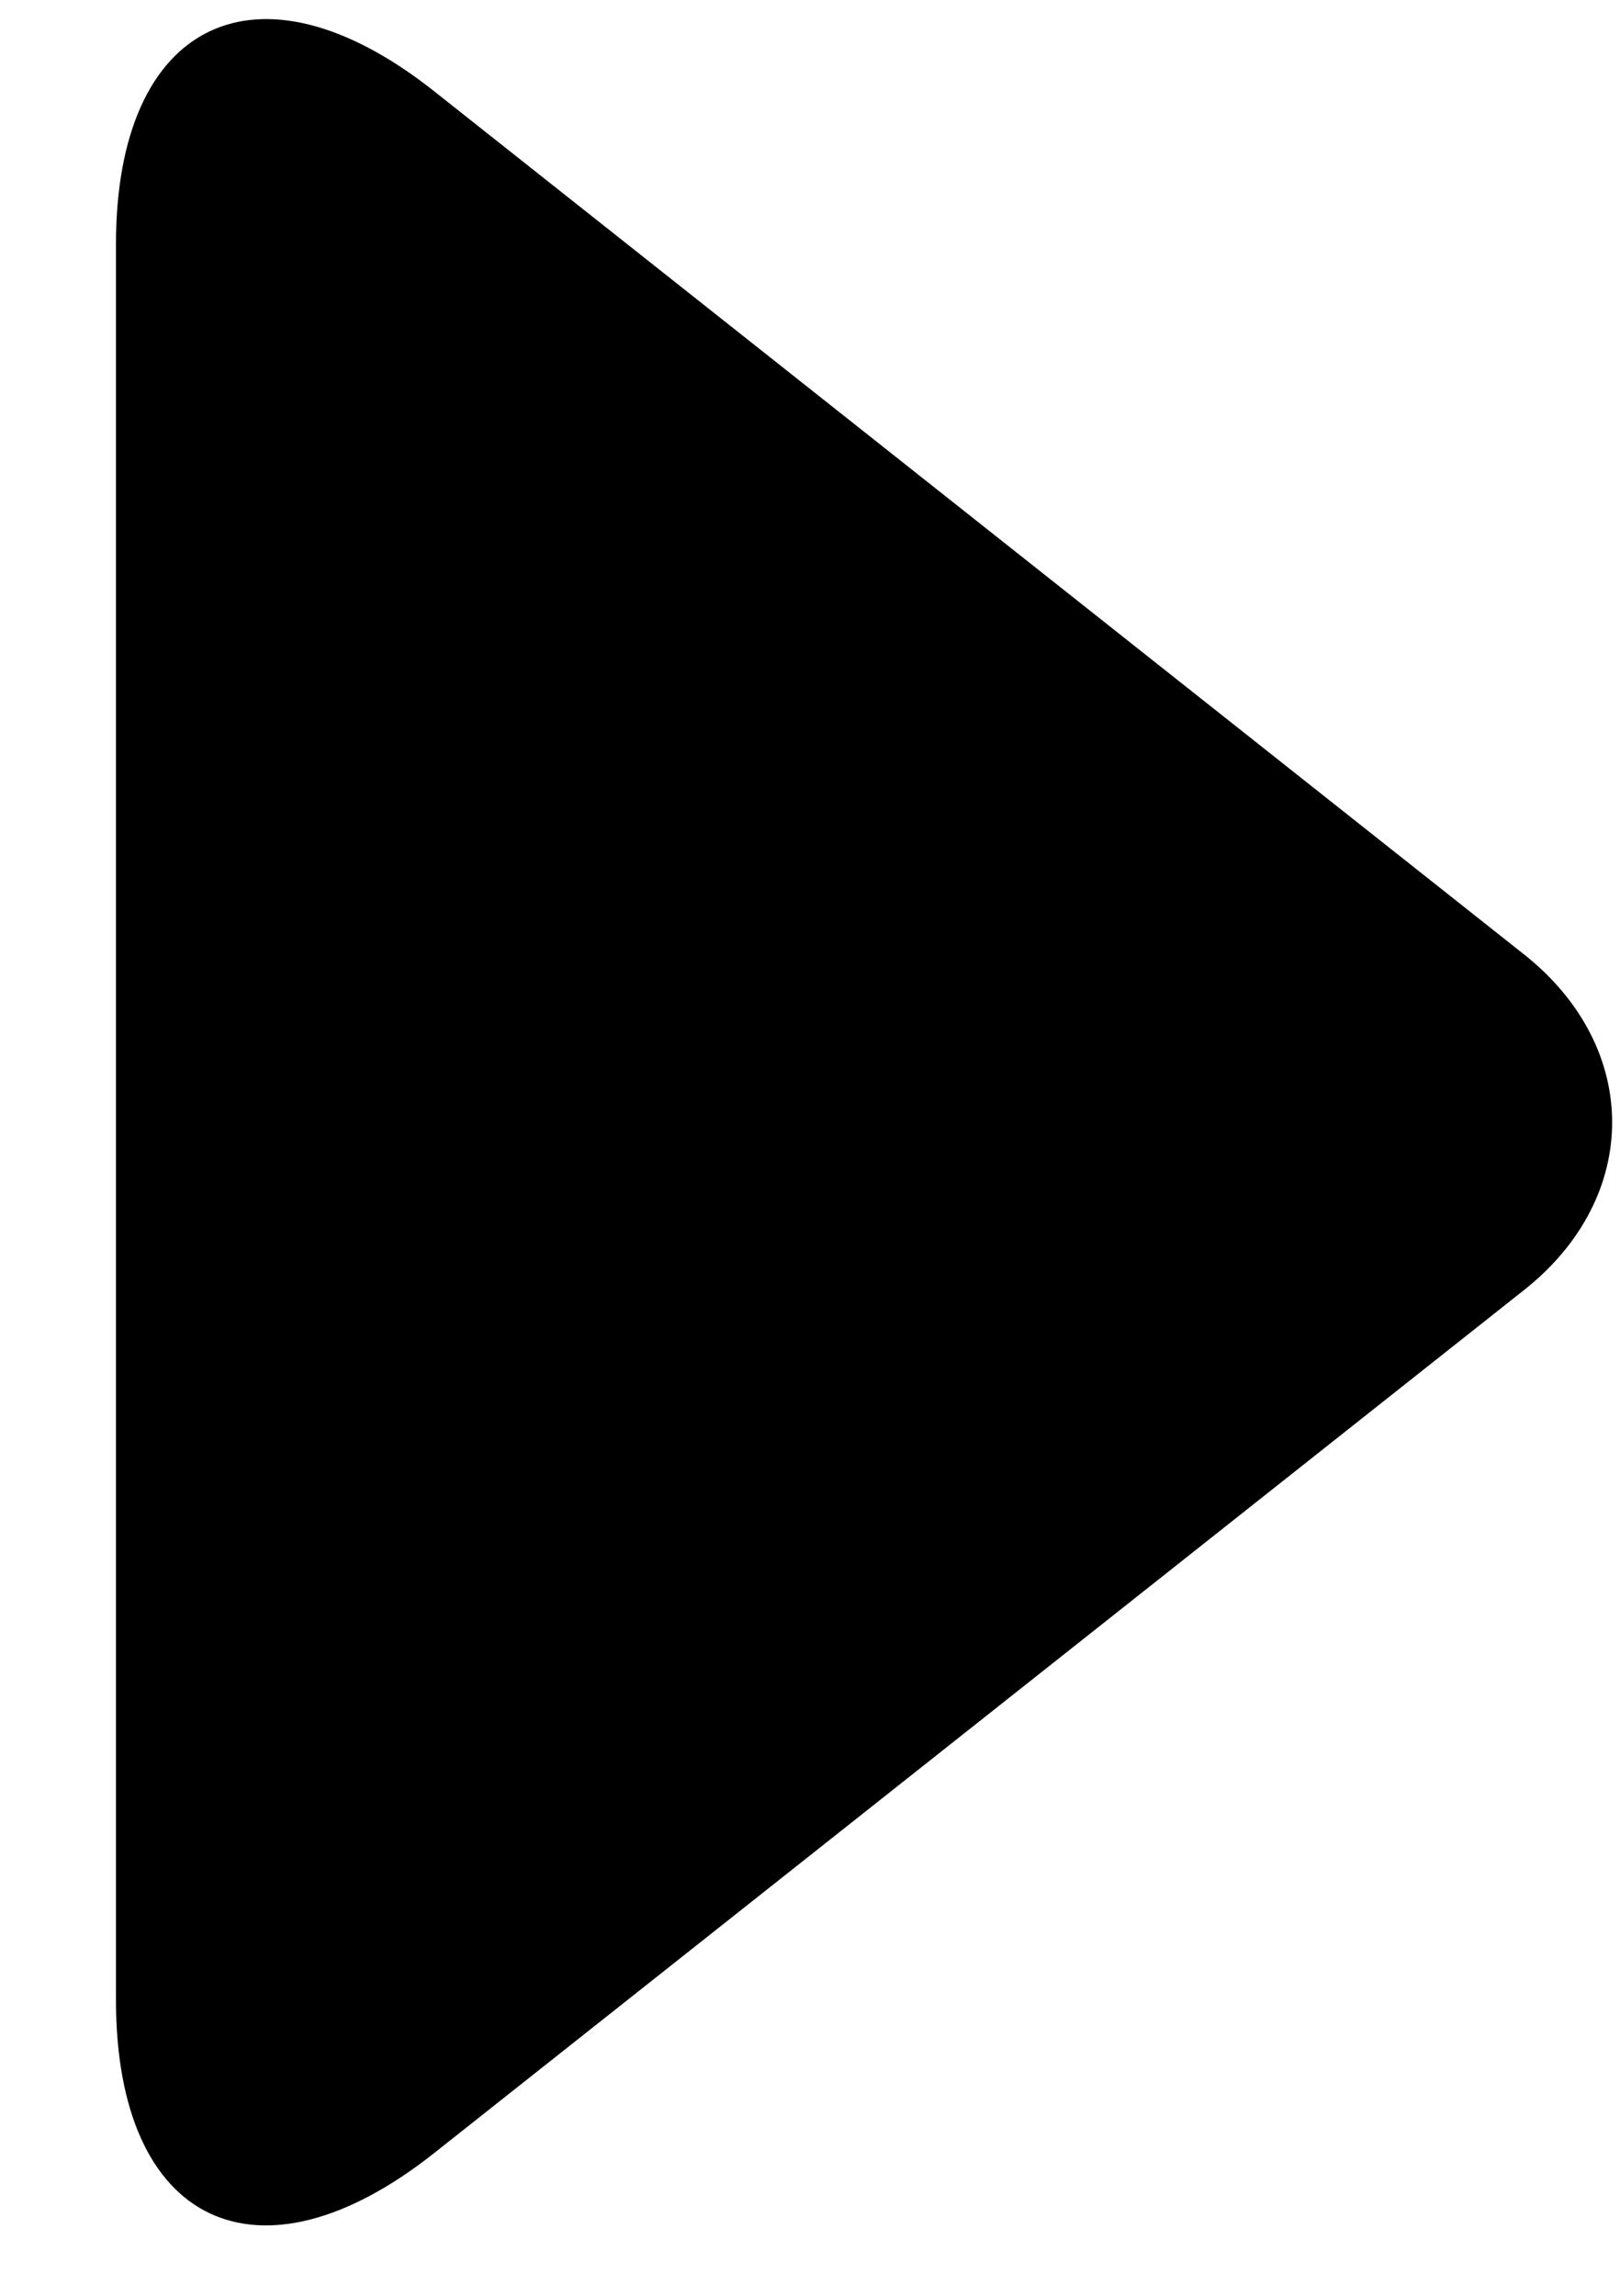 <svg width="12" height="17" viewBox="0 0 12 17" xmlns="http://www.w3.org/2000/svg">
    <title>arrow</title>
    <path d="M3.215 15.944c-1.301 1.03-2.356.53-2.356-1.135v-13C.859.152 1.913-.356 3.215.675l8.075 6.393c.866.686.872 1.794 0 2.484l-8.075 6.392z"
          fill-rule="evenodd"/>
</svg>